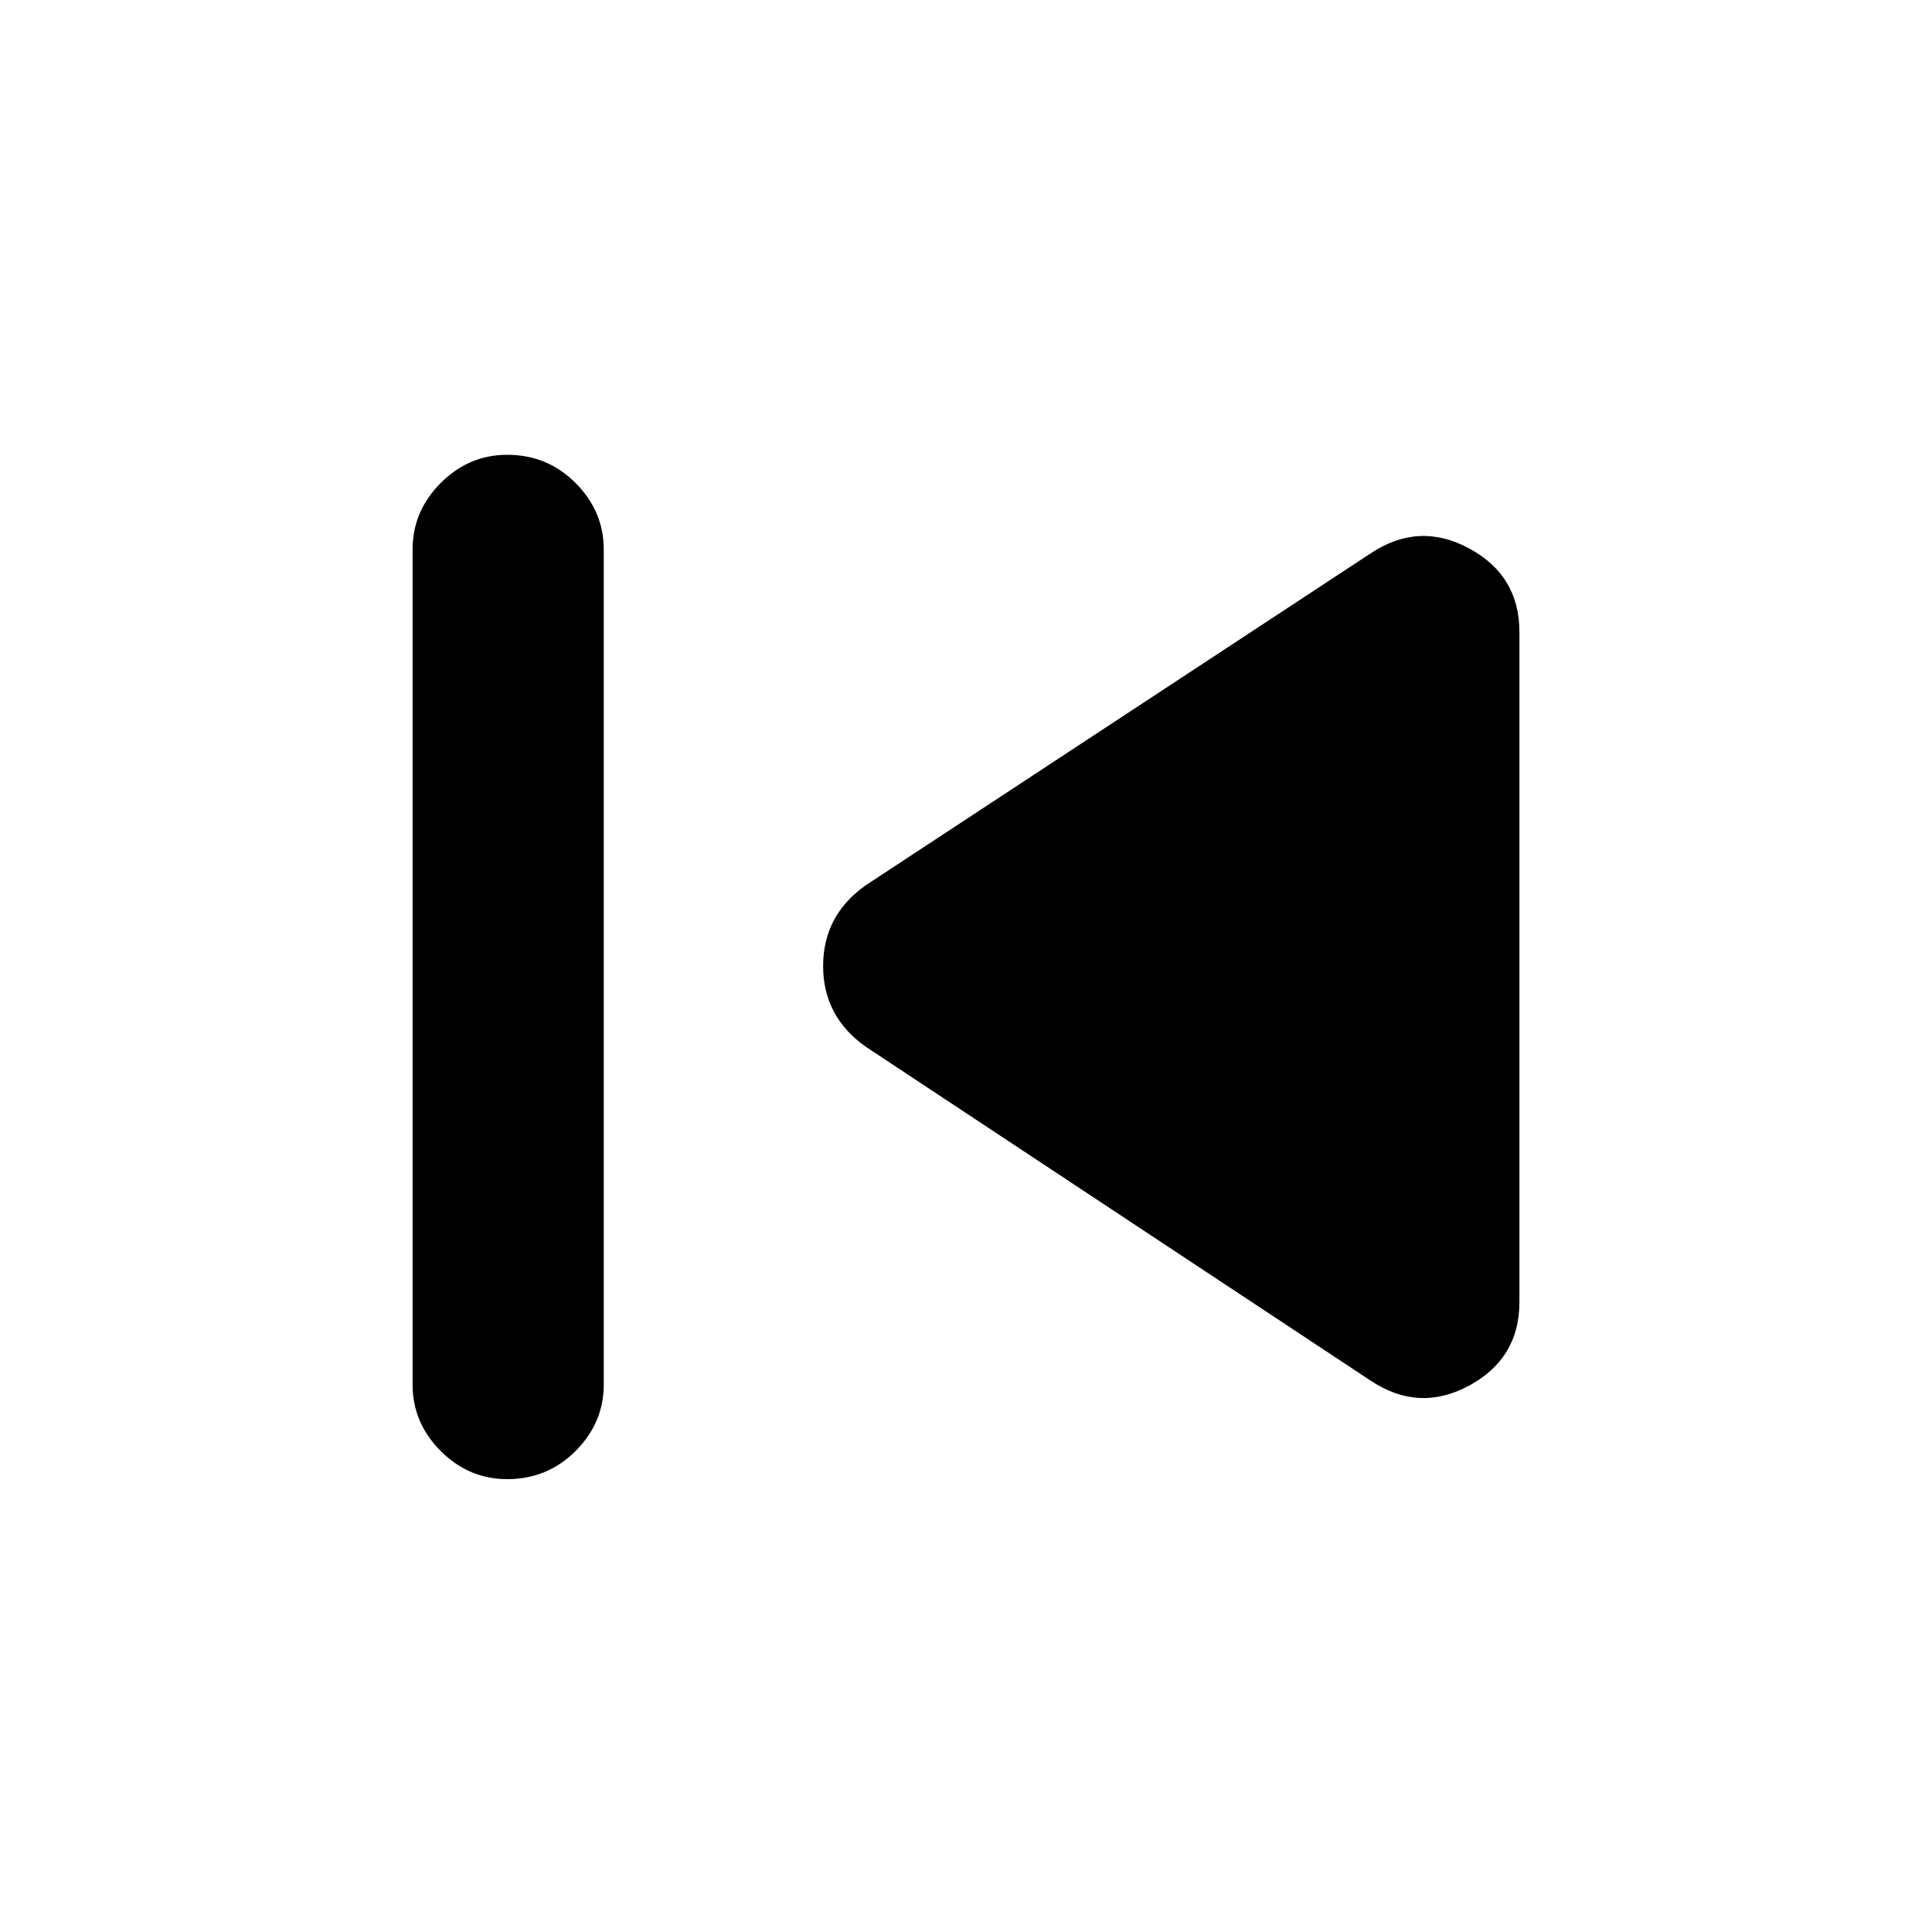 <svg xmlns="http://www.w3.org/2000/svg" height="20" width="20"><path d="M5.25 15.312Q4.854 15.312 4.562 15.021Q4.271 14.729 4.271 14.333V5.688Q4.271 5.292 4.562 5Q4.854 4.708 5.25 4.708Q5.667 4.708 5.958 5Q6.25 5.292 6.25 5.688V14.333Q6.25 14.729 5.958 15.021Q5.667 15.312 5.25 15.312ZM14.188 14.292 8.958 10.833Q8.521 10.521 8.521 10Q8.521 9.479 8.958 9.167L14.188 5.729Q14.688 5.396 15.208 5.677Q15.729 5.958 15.729 6.542V13.479Q15.729 14.062 15.208 14.344Q14.688 14.625 14.188 14.292Z"/></svg>